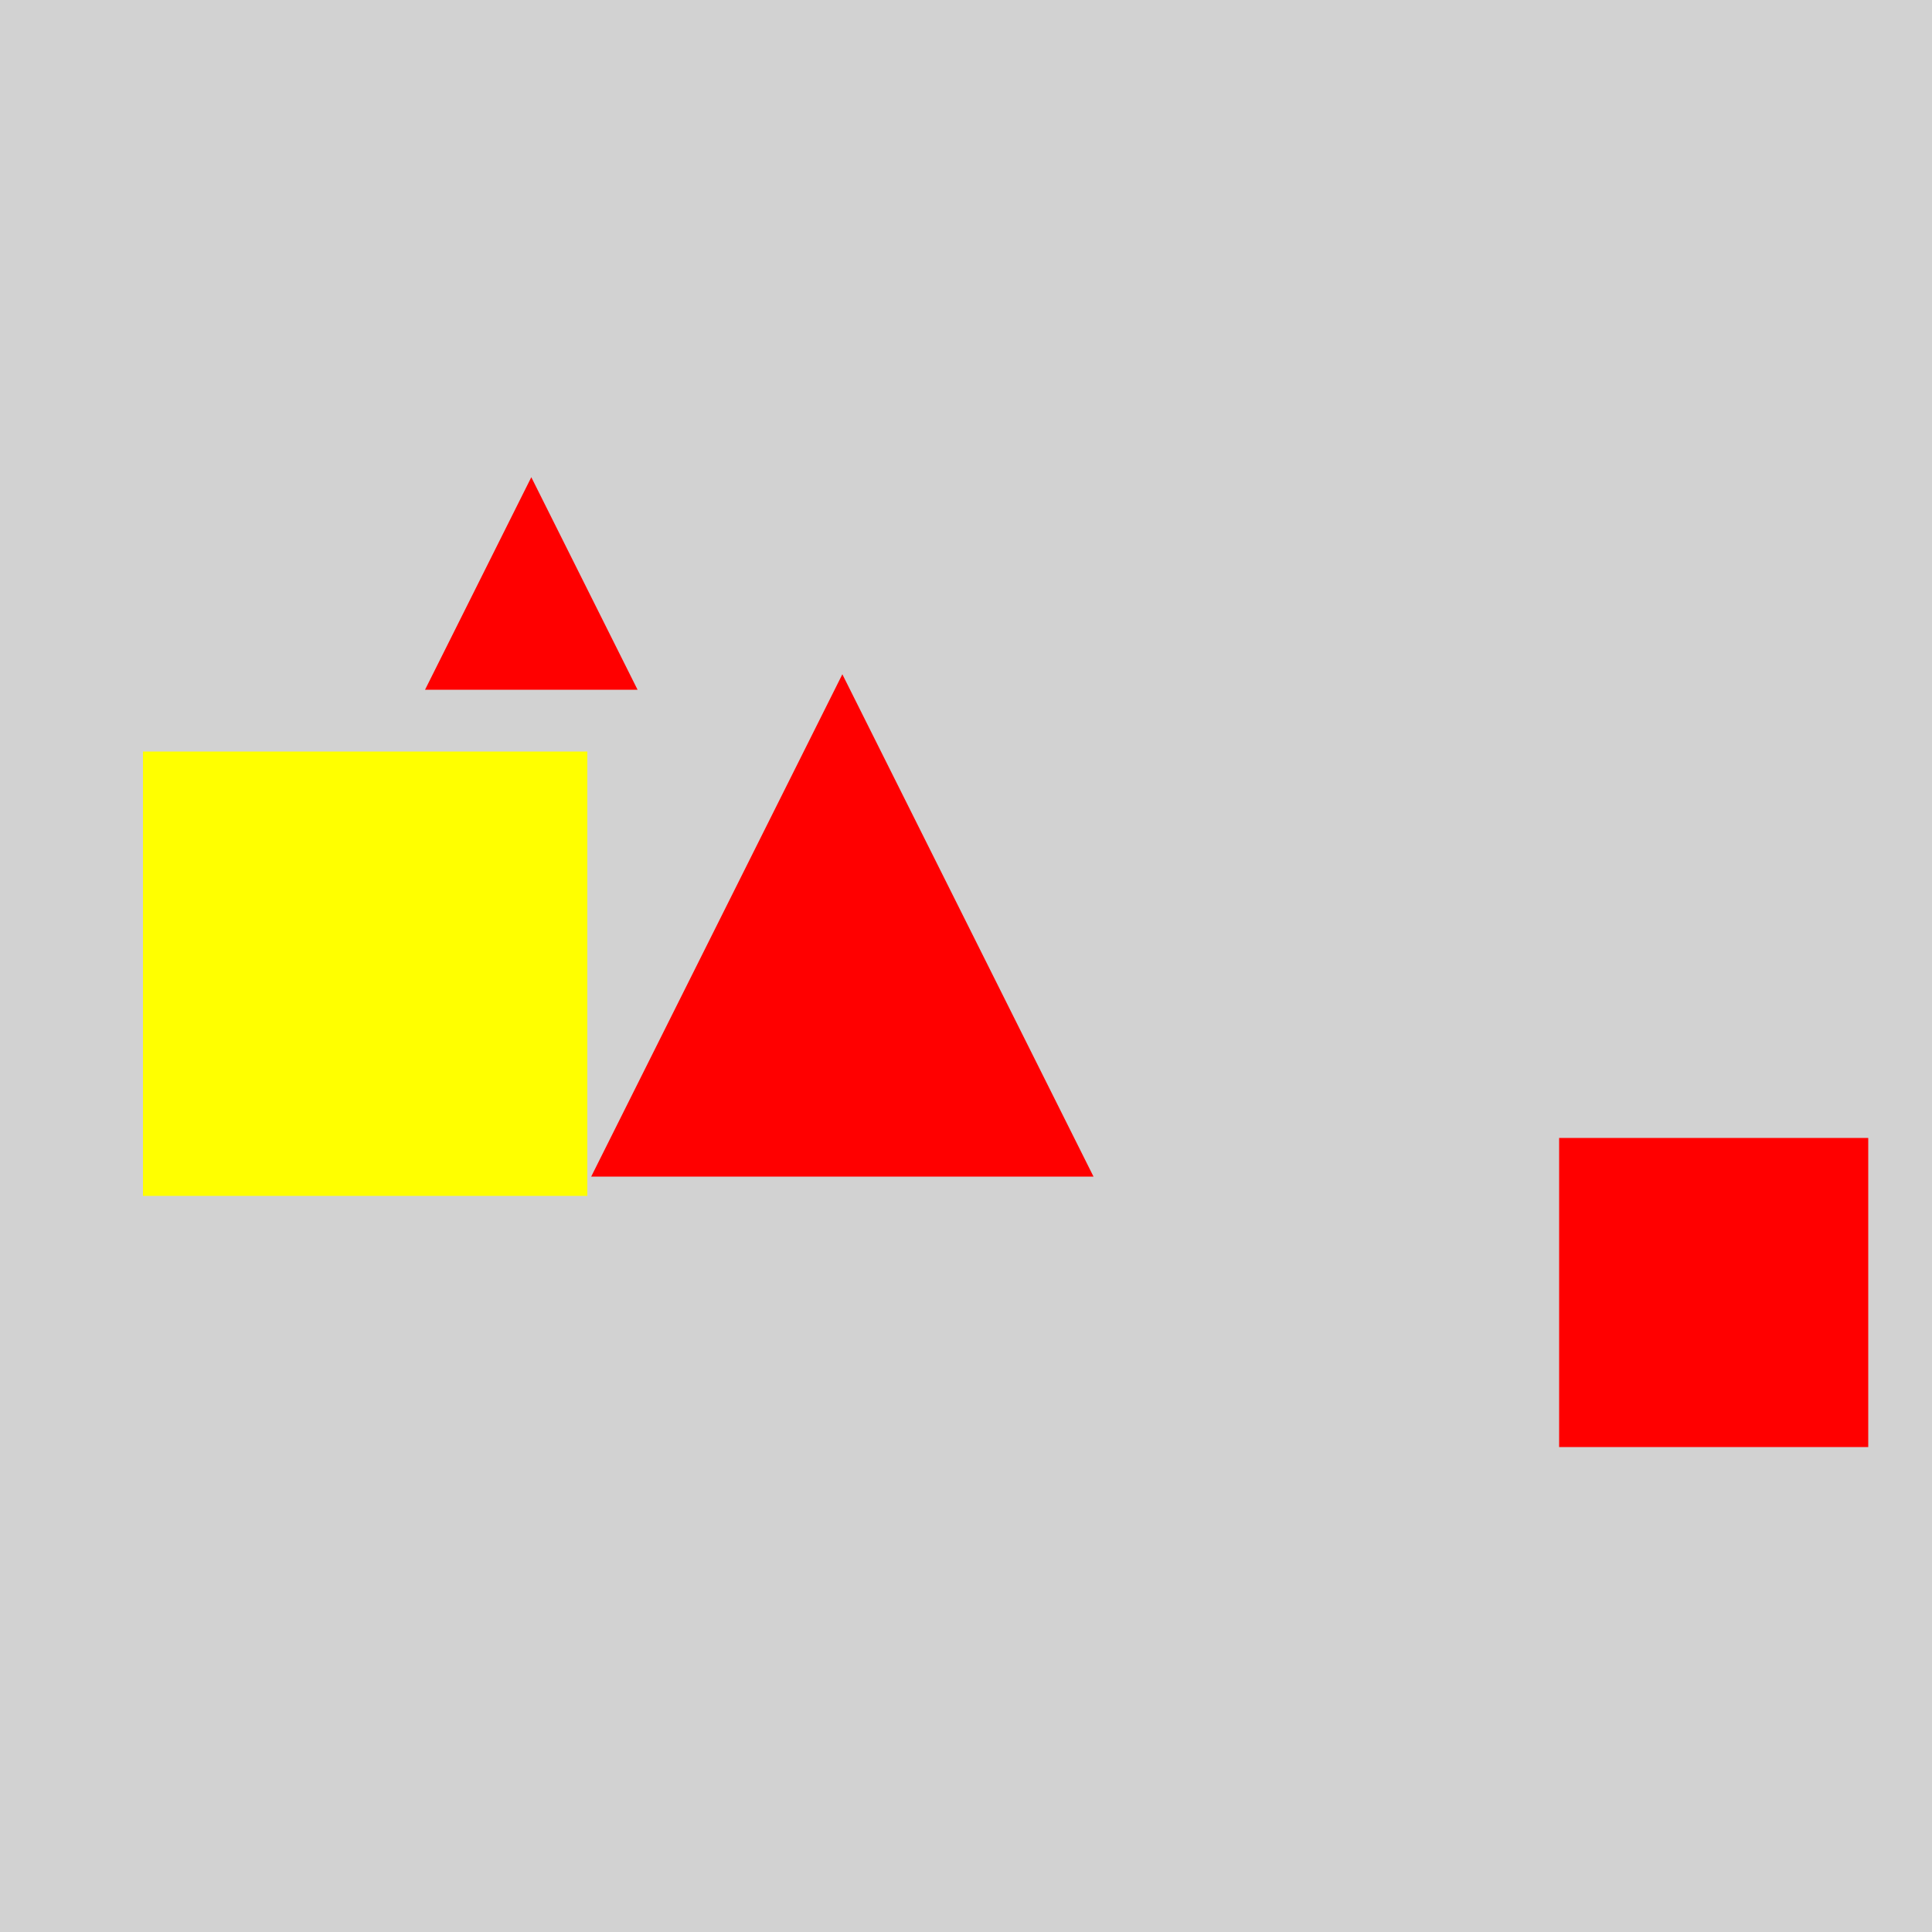 <?xml version="1.0" encoding="utf-8" ?>
<svg baseProfile="full" height="600" version="1.1" viewBox="0,0,100,100" width="600" xmlns="http://www.w3.org/2000/svg" xmlns:ev="http://www.w3.org/2001/xml-events" xmlns:xlink="http://www.w3.org/1999/xlink"><defs /><rect fill="rgb(210, 210, 210)" height="100" width="100" x="0" y="0" /><rect fill="rgb(255, 255, 0)" height="23.0" width="23.0" x="7.4" y="38.9" /><polygon fill="rgb(255, 0, 0)" points="43.6,34.9 30.6,60.9 56.6,60.9" /><rect fill="rgb(255, 0, 0)" height="16.0" width="16.0" x="80.7" y="58.9" /><polygon fill="rgb(255, 0, 0)" points="27.5,24.7 22,35.7 33.0,35.7" /></svg>